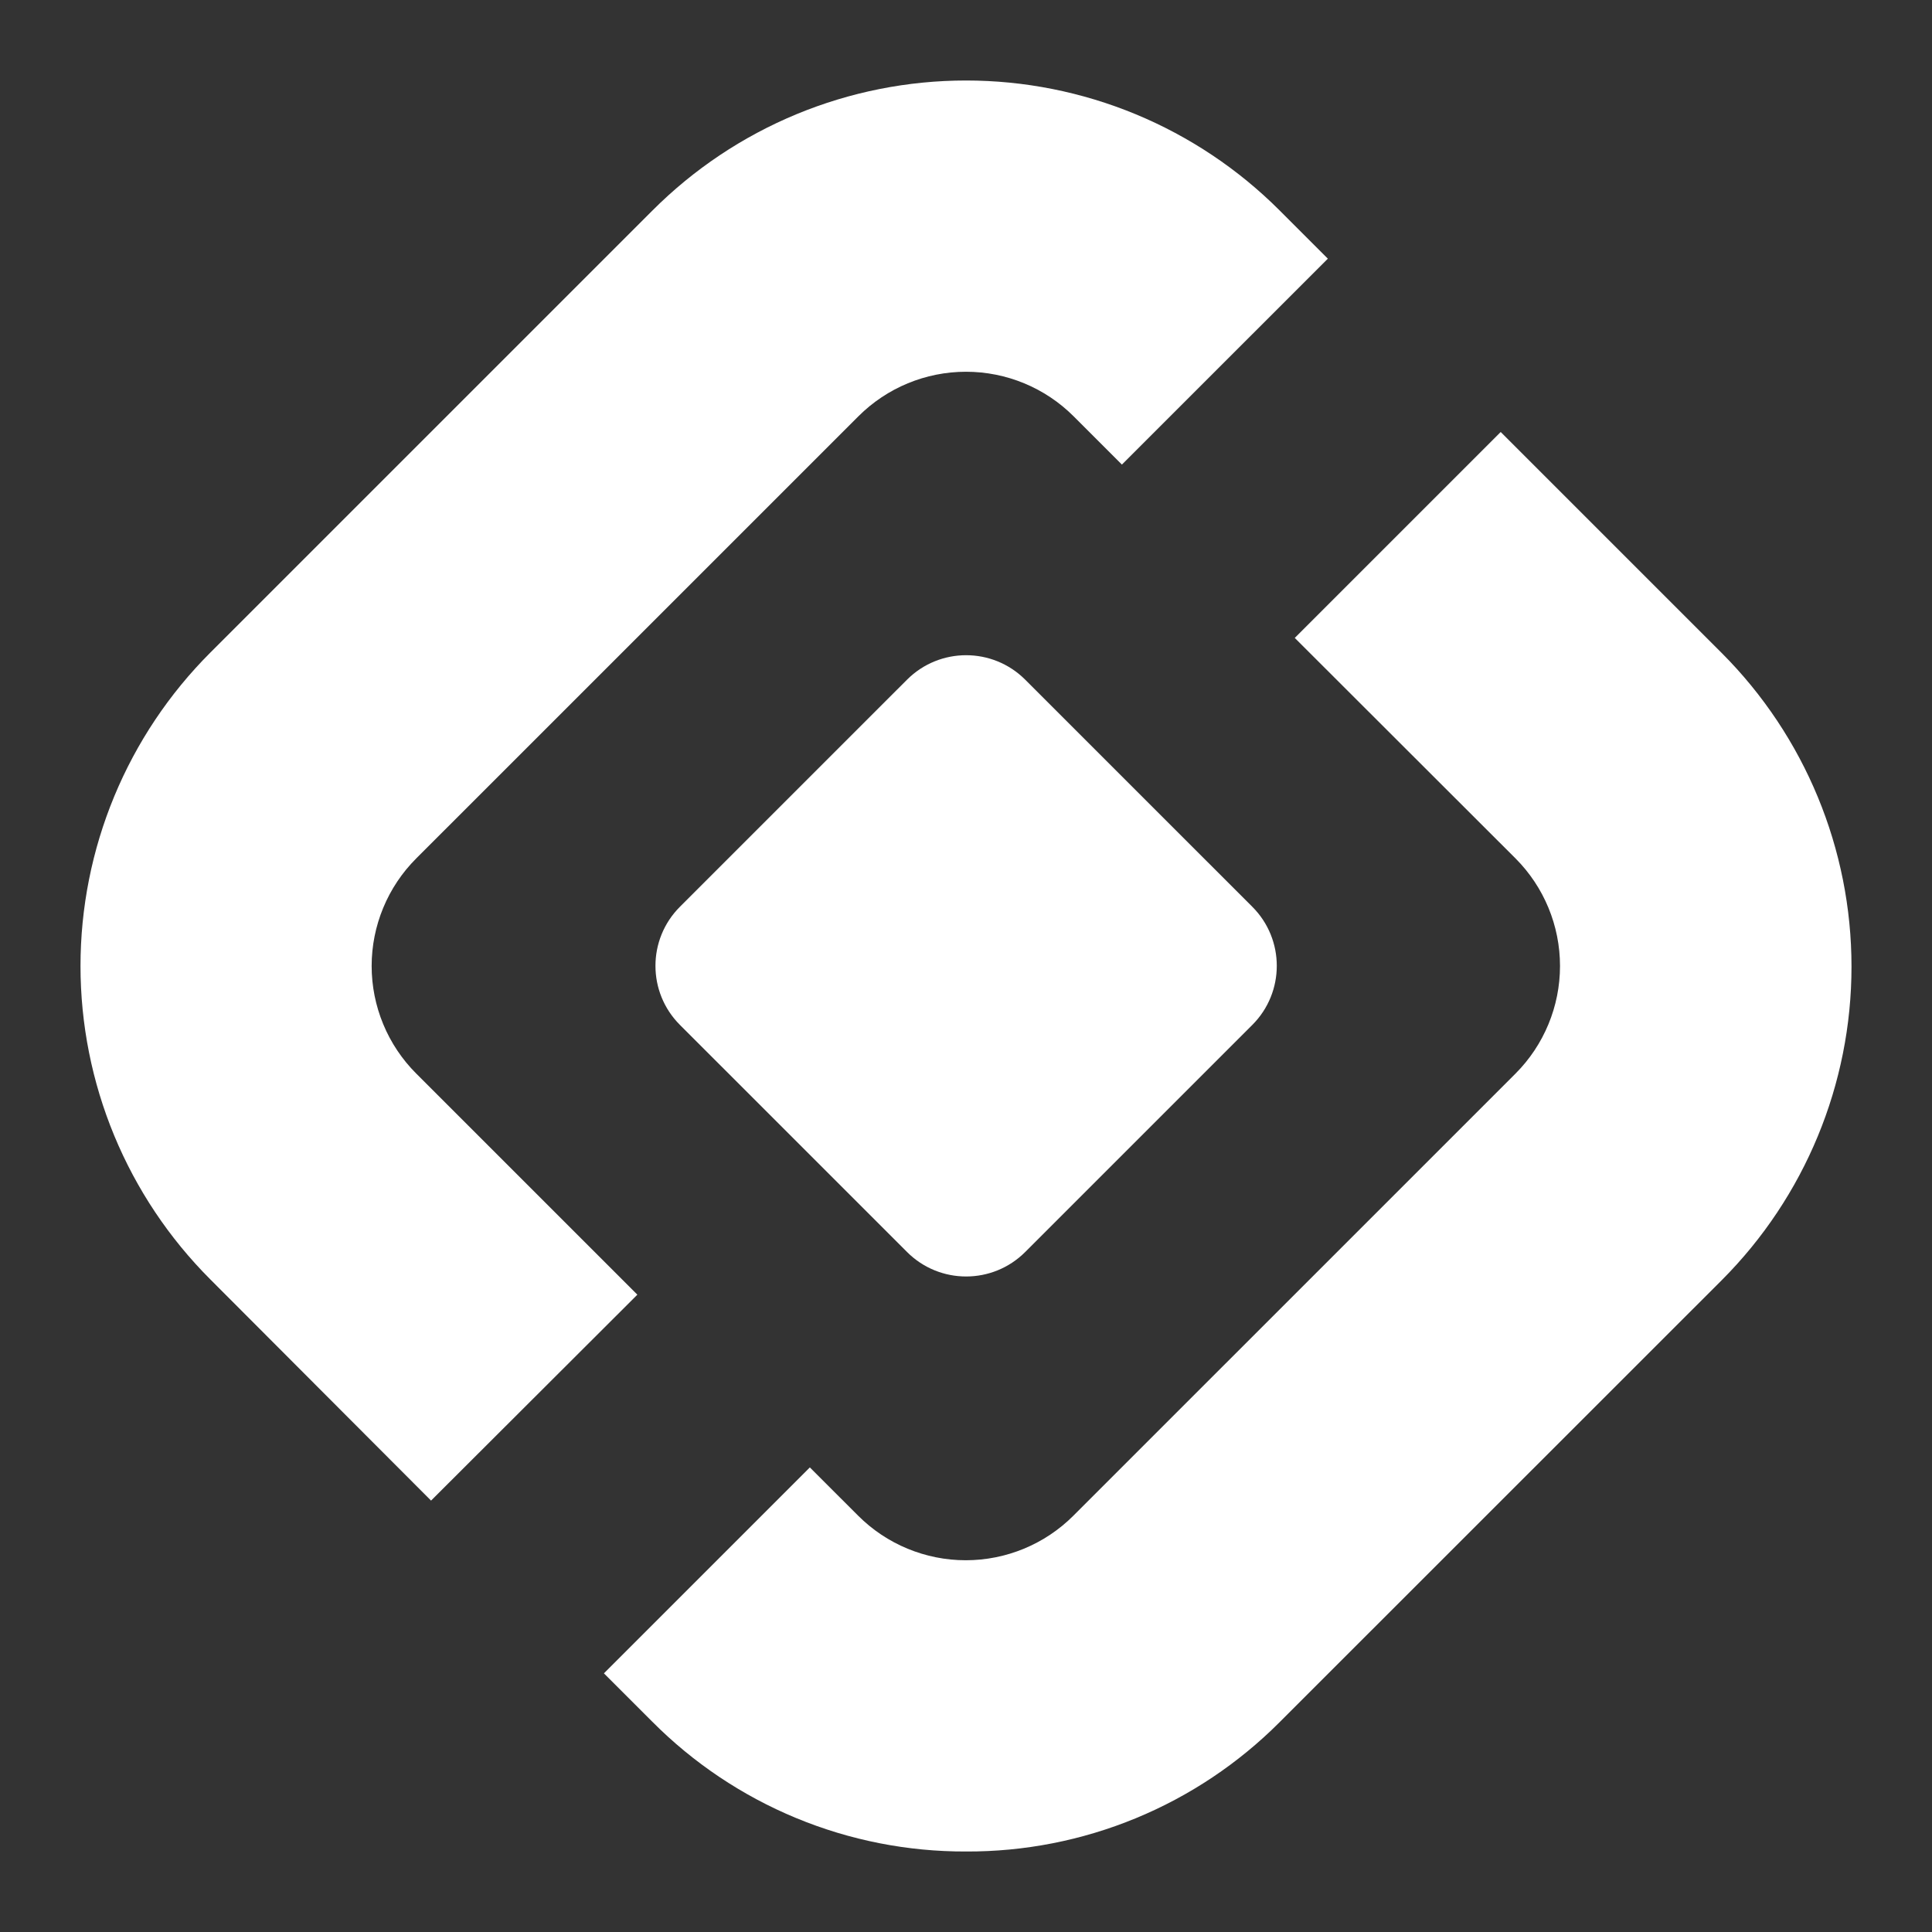 <svg width="96" height="96" viewBox="0 0 96 96" fill="none" xmlns="http://www.w3.org/2000/svg">
<rect x="0" y="0" width="96" height="96" fill="#333333" stroke="none"/>
<path d="M45.071 33.772L33.785 45.057C32.164 46.678 32.164 49.306 33.785 50.927L45.071 62.212C46.692 63.833 49.32 63.833 50.941 62.212L62.227 50.927C63.848 49.306 63.848 46.678 62.227 45.057L50.941 33.772C49.32 32.152 46.692 32.152 45.071 33.772Z" fill="white"/>
<path d="M48.003 92C45.106 92.01 42.235 91.445 39.558 90.337C36.881 89.229 34.45 87.601 32.408 85.546L30.008 83.147L40.241 72.915L42.641 75.314C44.059 76.732 45.983 77.528 47.988 77.528C49.994 77.528 51.917 76.732 53.336 75.314L75.307 53.344C76.722 51.925 77.516 50.003 77.516 48C77.516 45.996 76.722 44.075 75.307 42.656L64.336 31.698L74.569 21.466L85.558 32.454C89.683 36.588 92 42.19 92 48.03C92 53.87 89.683 59.472 85.558 63.606L63.581 85.576C61.538 87.624 59.109 89.246 56.435 90.348C53.761 91.451 50.895 92.012 48.003 92Z" fill="white"/>
<path d="M21.419 74.564L10.454 63.576C8.408 61.531 6.785 59.103 5.677 56.43C4.57 53.758 4 50.893 4 48C4 45.107 4.57 42.242 5.677 39.57C6.785 36.897 8.408 34.469 10.454 32.424L32.426 10.454C34.471 8.408 36.9 6.785 39.572 5.677C42.245 4.57 45.11 4 48.003 4C50.896 4 53.761 4.57 56.434 5.677C59.107 6.785 61.535 8.408 63.581 10.454L65.98 12.853L55.747 23.085L53.348 20.686C51.929 19.268 50.006 18.472 48 18.472C45.995 18.472 44.071 19.268 42.653 20.686L20.681 42.656C19.979 43.358 19.422 44.191 19.043 45.108C18.663 46.025 18.467 47.007 18.467 48C18.467 48.992 18.663 49.975 19.043 50.892C19.422 51.809 19.979 52.642 20.681 53.344L31.67 64.332L21.419 74.564Z" fill="white"/>
</svg>
